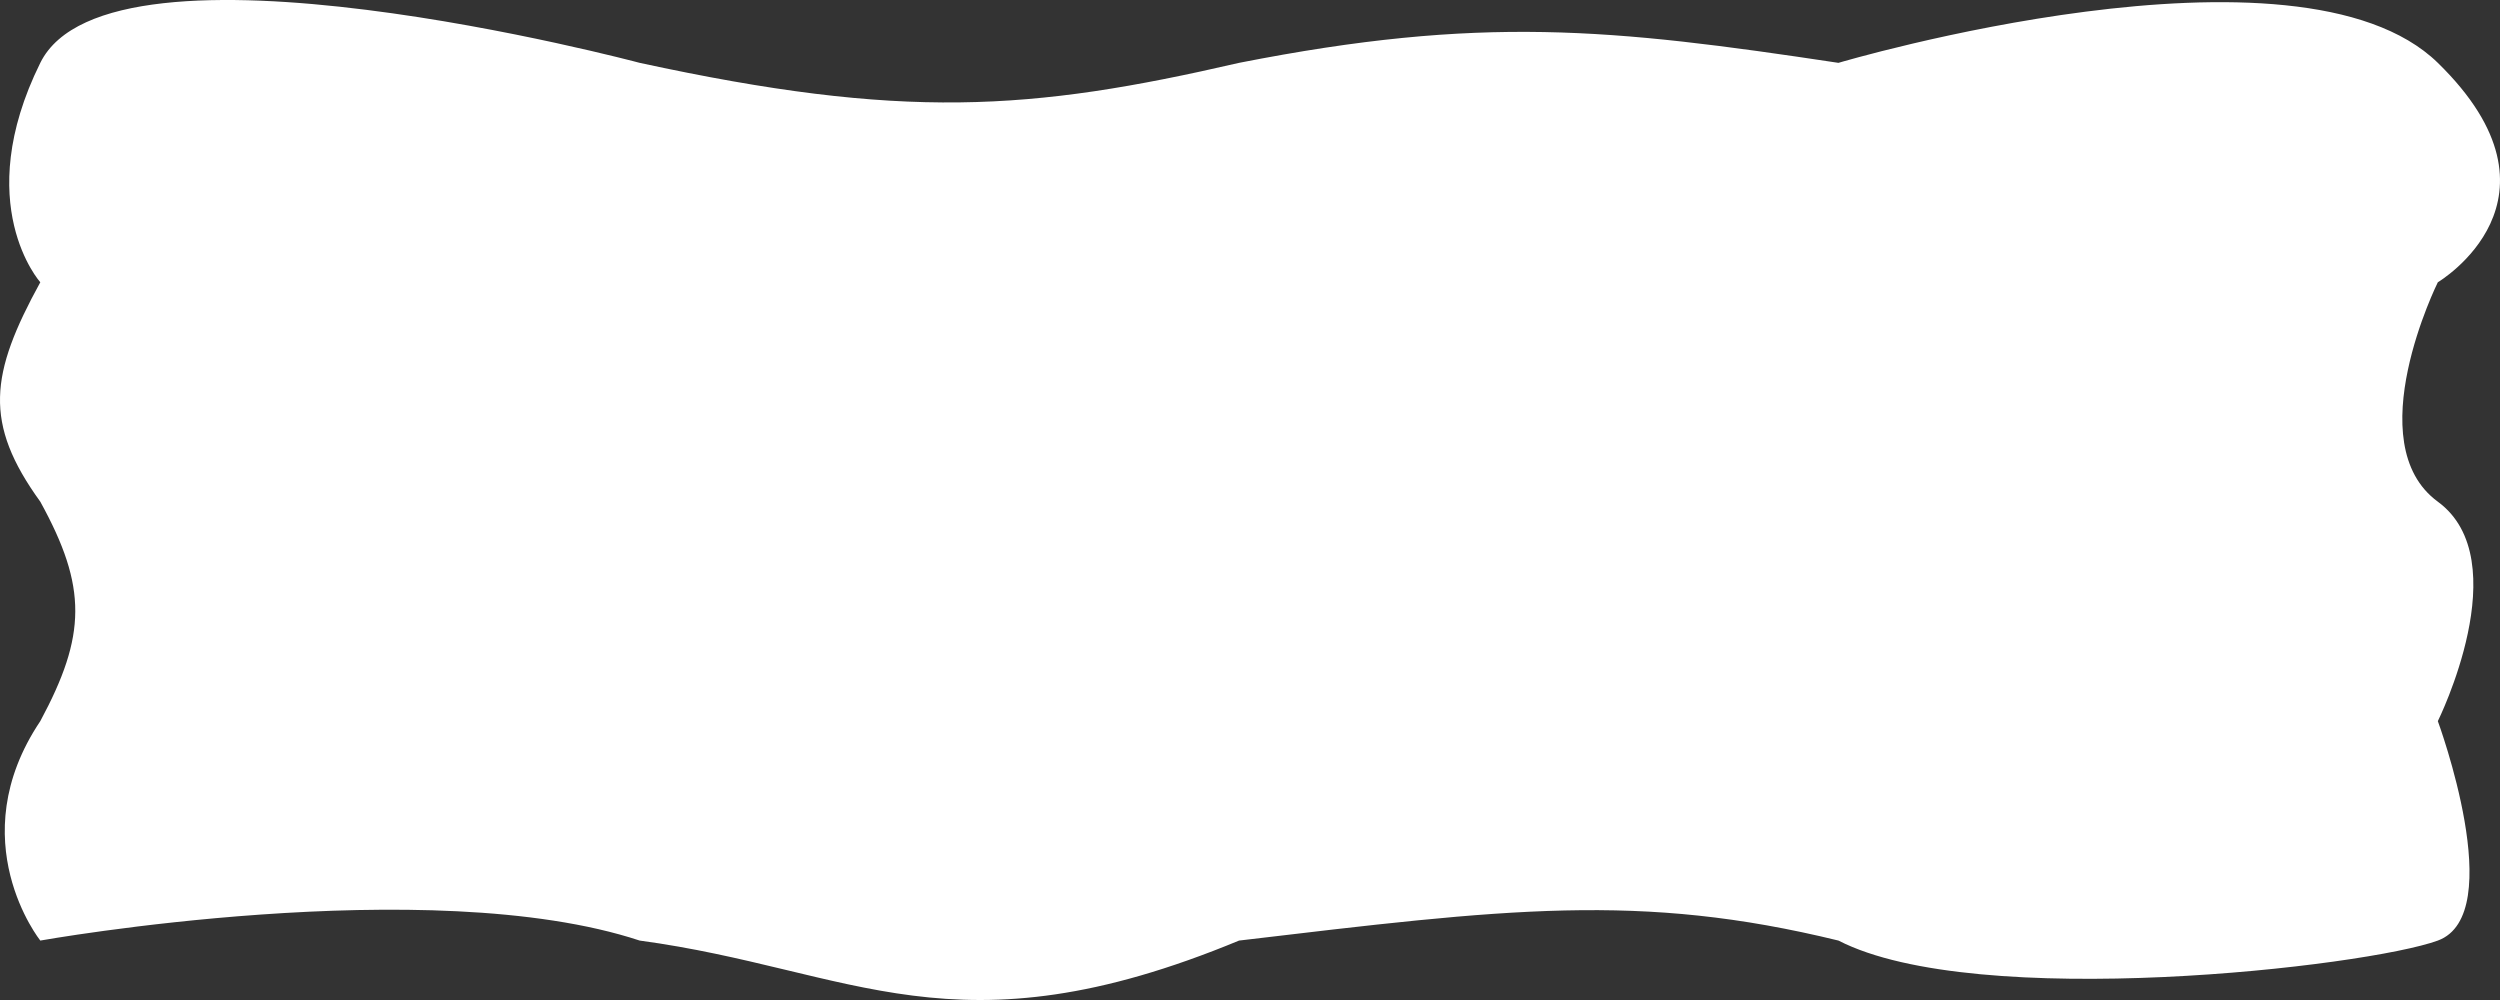<svg width="150" height="60" viewBox="0 0 150 60" fill="none" xmlns="http://www.w3.org/2000/svg">
<rect x="0" y="0" width="150" height="60" fill="#333333" stroke="none"/>
<path d="M2.418 3.771C6.613 -4.714 38.381 3.771 38.381 3.771C54.18 7.197 61.786 6.672 74.344 3.771C88.877 0.911 96.615 1.705 110.307 3.771C110.307 3.771 137.879 -4.421 146.27 3.771C154.662 11.963 146.27 16.936 146.27 16.936C146.27 16.936 141.475 26.591 146.27 30.102C151.066 33.613 146.27 43.268 146.27 43.268C146.27 43.268 150.545 54.866 146.27 56.434C141.996 58.001 118.605 60.704 110.307 56.434C98.388 53.523 90.391 54.529 74.344 56.434C57.261 63.511 51.198 58.165 38.381 56.434C25.759 52.268 2.418 56.434 2.418 56.434C2.418 56.434 -2.38 50.417 2.418 43.268C5.182 38.126 5.25 35.244 2.418 30.102C-1 25.378 -0.606 22.447 2.418 16.936C2.418 16.936 -1.778 12.255 2.418 3.771Z" fill="white"/>
</svg>
